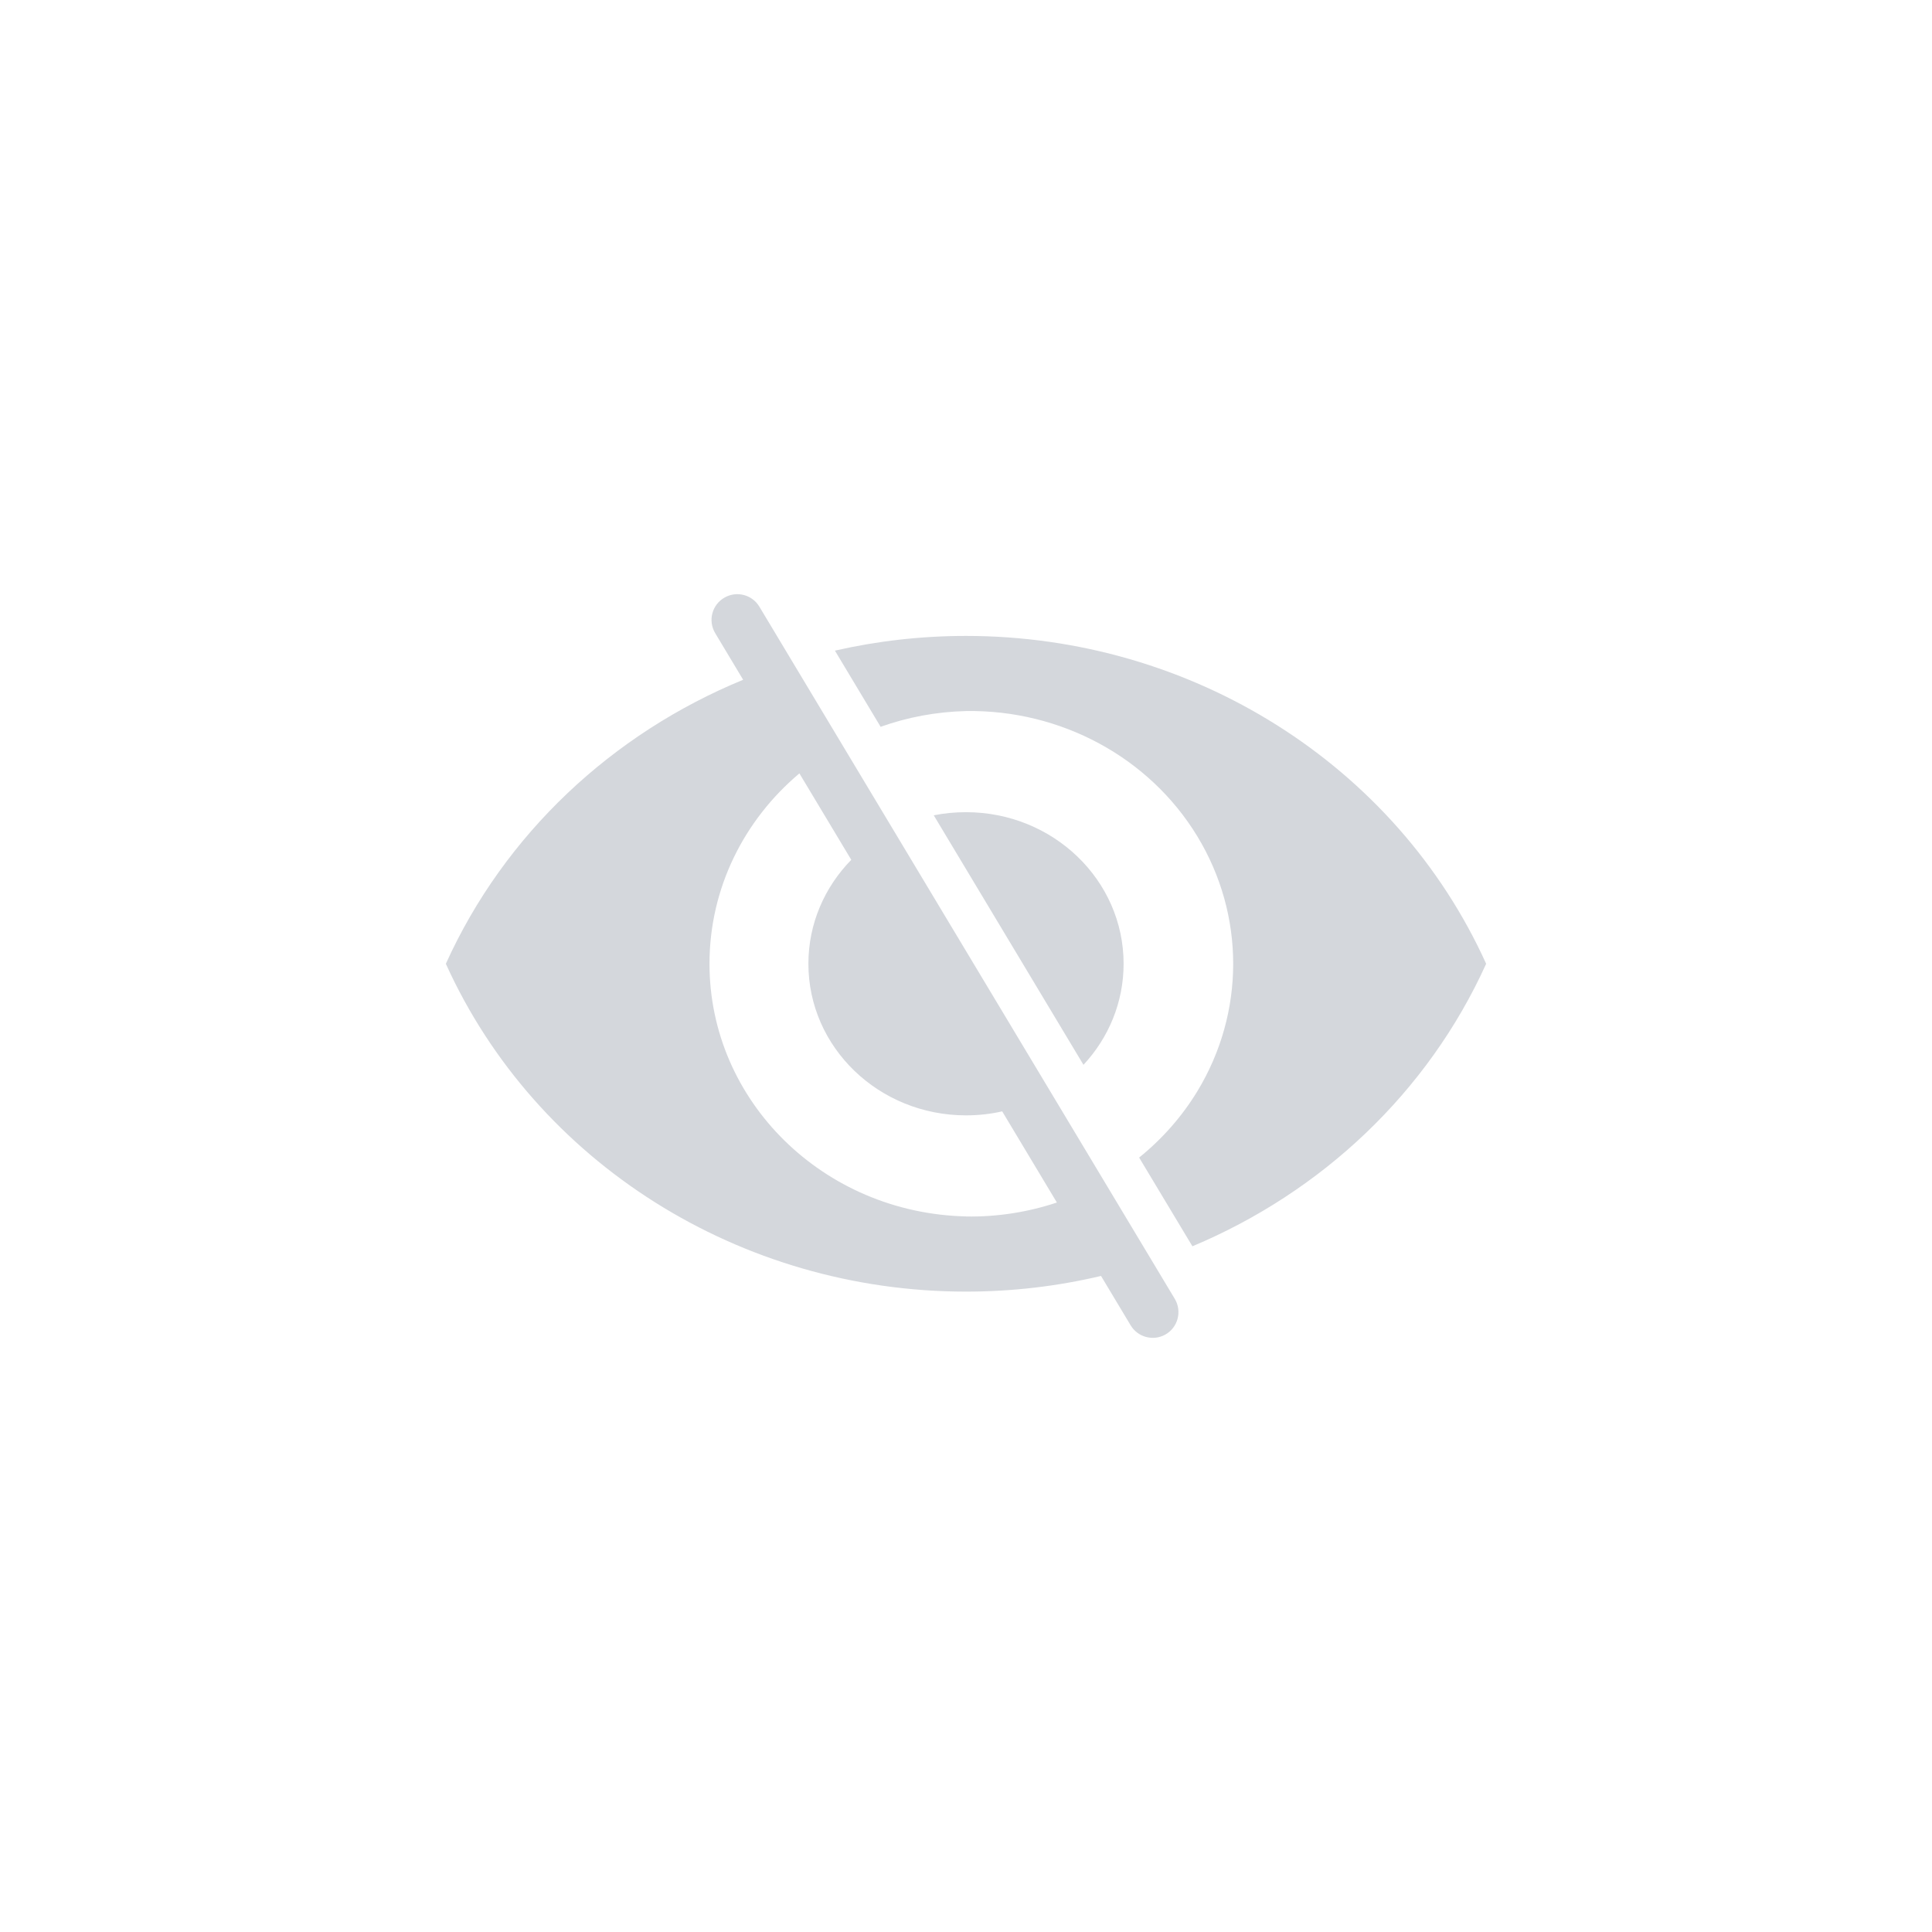 <svg width="26" height="26" viewBox="0 0 26 26" fill="none" xmlns="http://www.w3.org/2000/svg">
<path fill-rule="evenodd" clip-rule="evenodd" d="M9.754 8.04C9.582 8.135 9.524 8.353 9.625 8.521L10.001 9.148C8.243 9.871 6.793 11.218 6 12.97C7.213 15.649 9.962 17.382 13 17.382C13.621 17.382 14.23 17.31 14.817 17.171L15.216 17.836C15.312 17.996 15.518 18.051 15.681 17.961C15.852 17.866 15.91 17.648 15.81 17.48L10.219 8.164C10.123 8.004 9.917 7.949 9.754 8.04ZM14.223 16.183L13.487 14.956C13.331 14.992 13.168 15.01 13 15.01C11.829 15.01 10.879 14.097 10.879 12.97C10.879 12.429 11.098 11.937 11.456 11.571L10.758 10.408C10.016 11.032 9.548 11.95 9.548 12.97C9.548 14.817 11.08 16.326 13 16.37V16.371C13.423 16.378 13.836 16.312 14.223 16.183ZM12.566 10.972L14.581 14.33C14.917 13.969 15.121 13.492 15.121 12.97C15.121 11.843 14.171 10.93 13 10.93C12.851 10.93 12.706 10.944 12.566 10.972ZM16.112 14.688C15.903 15.031 15.637 15.33 15.33 15.578L16.047 16.772C17.783 16.044 19.214 14.706 20 12.97C18.787 10.29 16.038 8.558 13 8.558C12.397 8.558 11.806 8.626 11.236 8.756L11.851 9.781C12.21 9.653 12.596 9.579 13 9.569C14.277 9.549 15.467 10.192 16.112 11.253C16.757 12.314 16.757 13.627 16.112 14.688Z" fill="#D4D7DC"/>
</svg>
